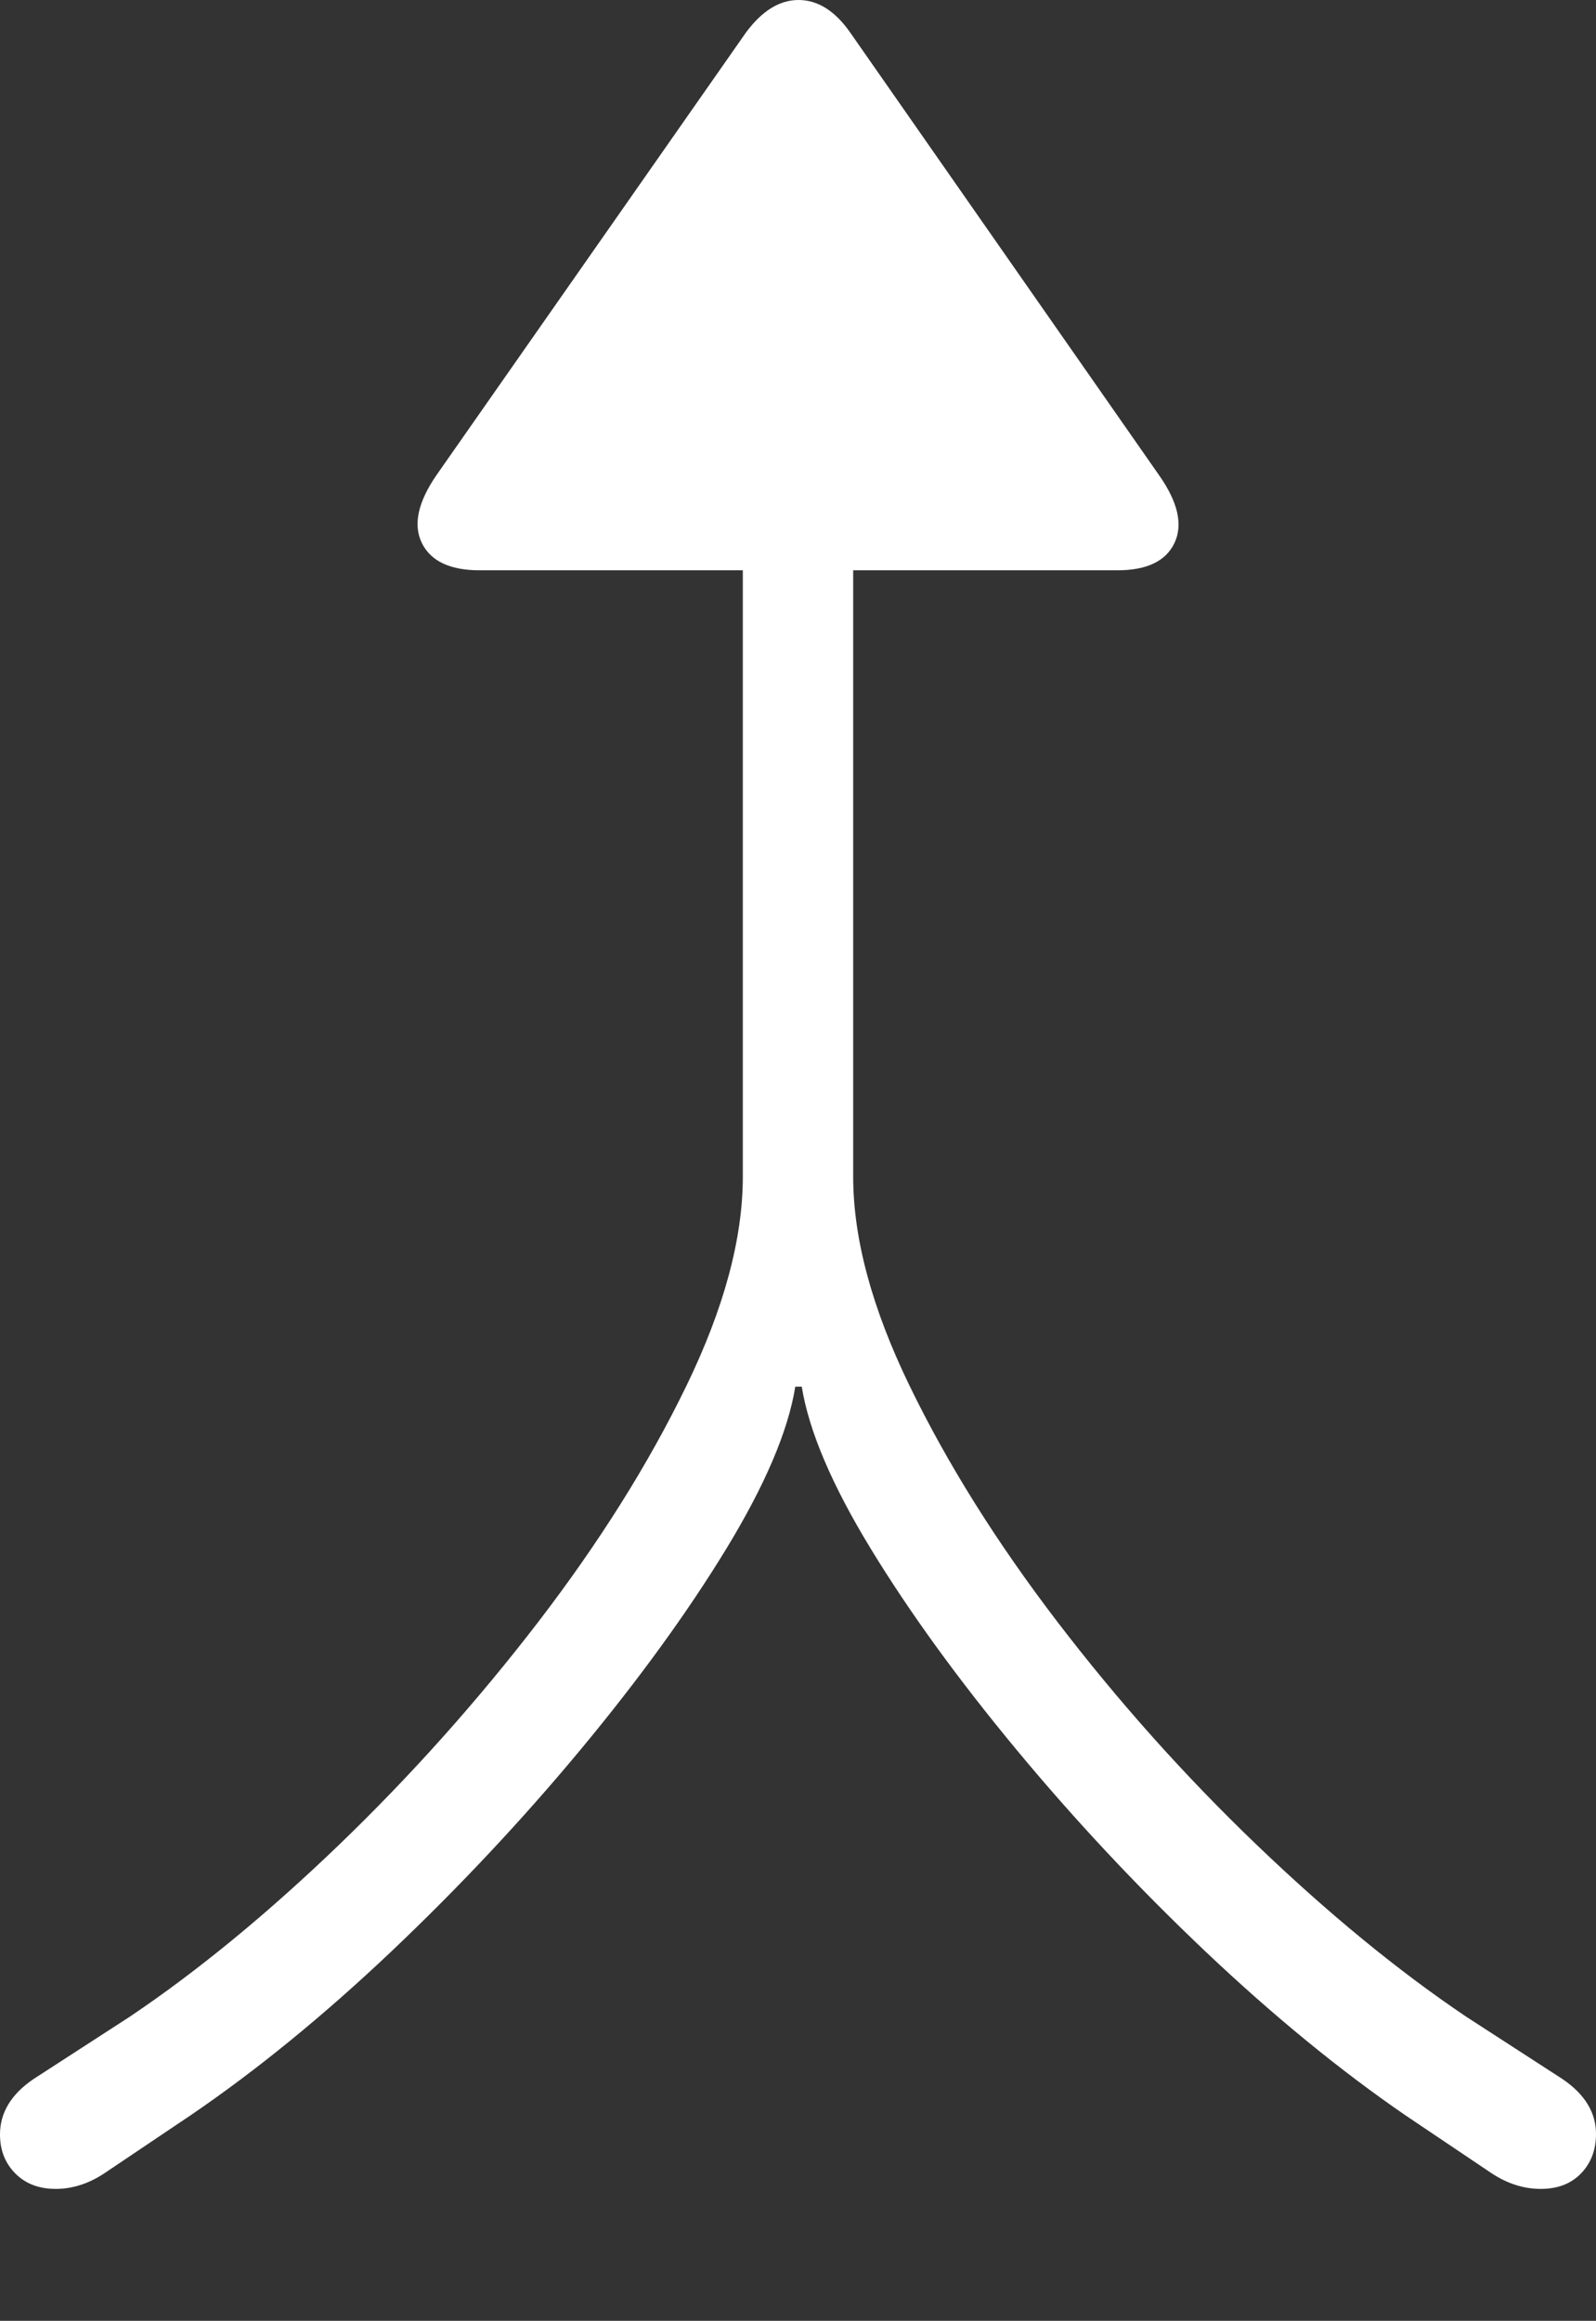 <?xml version="1.0" encoding="UTF-8"?>
<!--Generator: Apple Native CoreSVG 175-->
<!DOCTYPE svg
PUBLIC "-//W3C//DTD SVG 1.1//EN"
       "http://www.w3.org/Graphics/SVG/1.1/DTD/svg11.dtd">
<svg version="1.1" xmlns="http://www.w3.org/2000/svg" xmlns:xlink="http://www.w3.org/1999/xlink" width="10.586" height="15.391">
 <rect width="100%" height="100%" fill="#333333" stroke="none"/>
 <g>
  <rect height="15.391" opacity="0" width="10.586" x="0" y="0"/>
  <path d="M0.37 14.516Q0.536 14.516 0.693 14.412L1.264 14.028Q1.92 13.581 2.594 12.943Q3.268 12.304 3.85 11.604Q4.432 10.903 4.818 10.27Q5.204 9.636 5.275 9.196L5.318 9.196Q5.389 9.636 5.774 10.268Q6.159 10.9 6.741 11.602Q7.323 12.304 7.997 12.943Q8.671 13.581 9.322 14.028L9.893 14.412Q10.05 14.516 10.22 14.516Q10.388 14.516 10.487 14.413Q10.586 14.31 10.586 14.152Q10.586 13.938 10.363 13.787L9.725 13.374Q9.049 12.919 8.334 12.233Q7.619 11.547 7.014 10.756Q6.409 9.965 6.034 9.192Q5.659 8.42 5.659 7.803L5.659 2.647L4.927 2.647L4.927 7.803Q4.927 8.42 4.552 9.192Q4.177 9.965 3.571 10.755Q2.964 11.545 2.251 12.232Q1.537 12.919 0.861 13.374L0.223 13.787Q0 13.938 0 14.155Q0 14.312 0.102 14.414Q0.203 14.516 0.37 14.516ZM3.182 3.782L7.411 3.782Q7.704 3.782 7.79 3.601Q7.876 3.42 7.689 3.153L5.638 0.214Q5.488 0.001 5.298 8.71009e-06Q5.109-0.001 4.949 0.214L2.895 3.151Q2.71 3.42 2.798 3.601Q2.887 3.782 3.182 3.782Z" fill="#ffffff"/>
 </g>
</svg>
